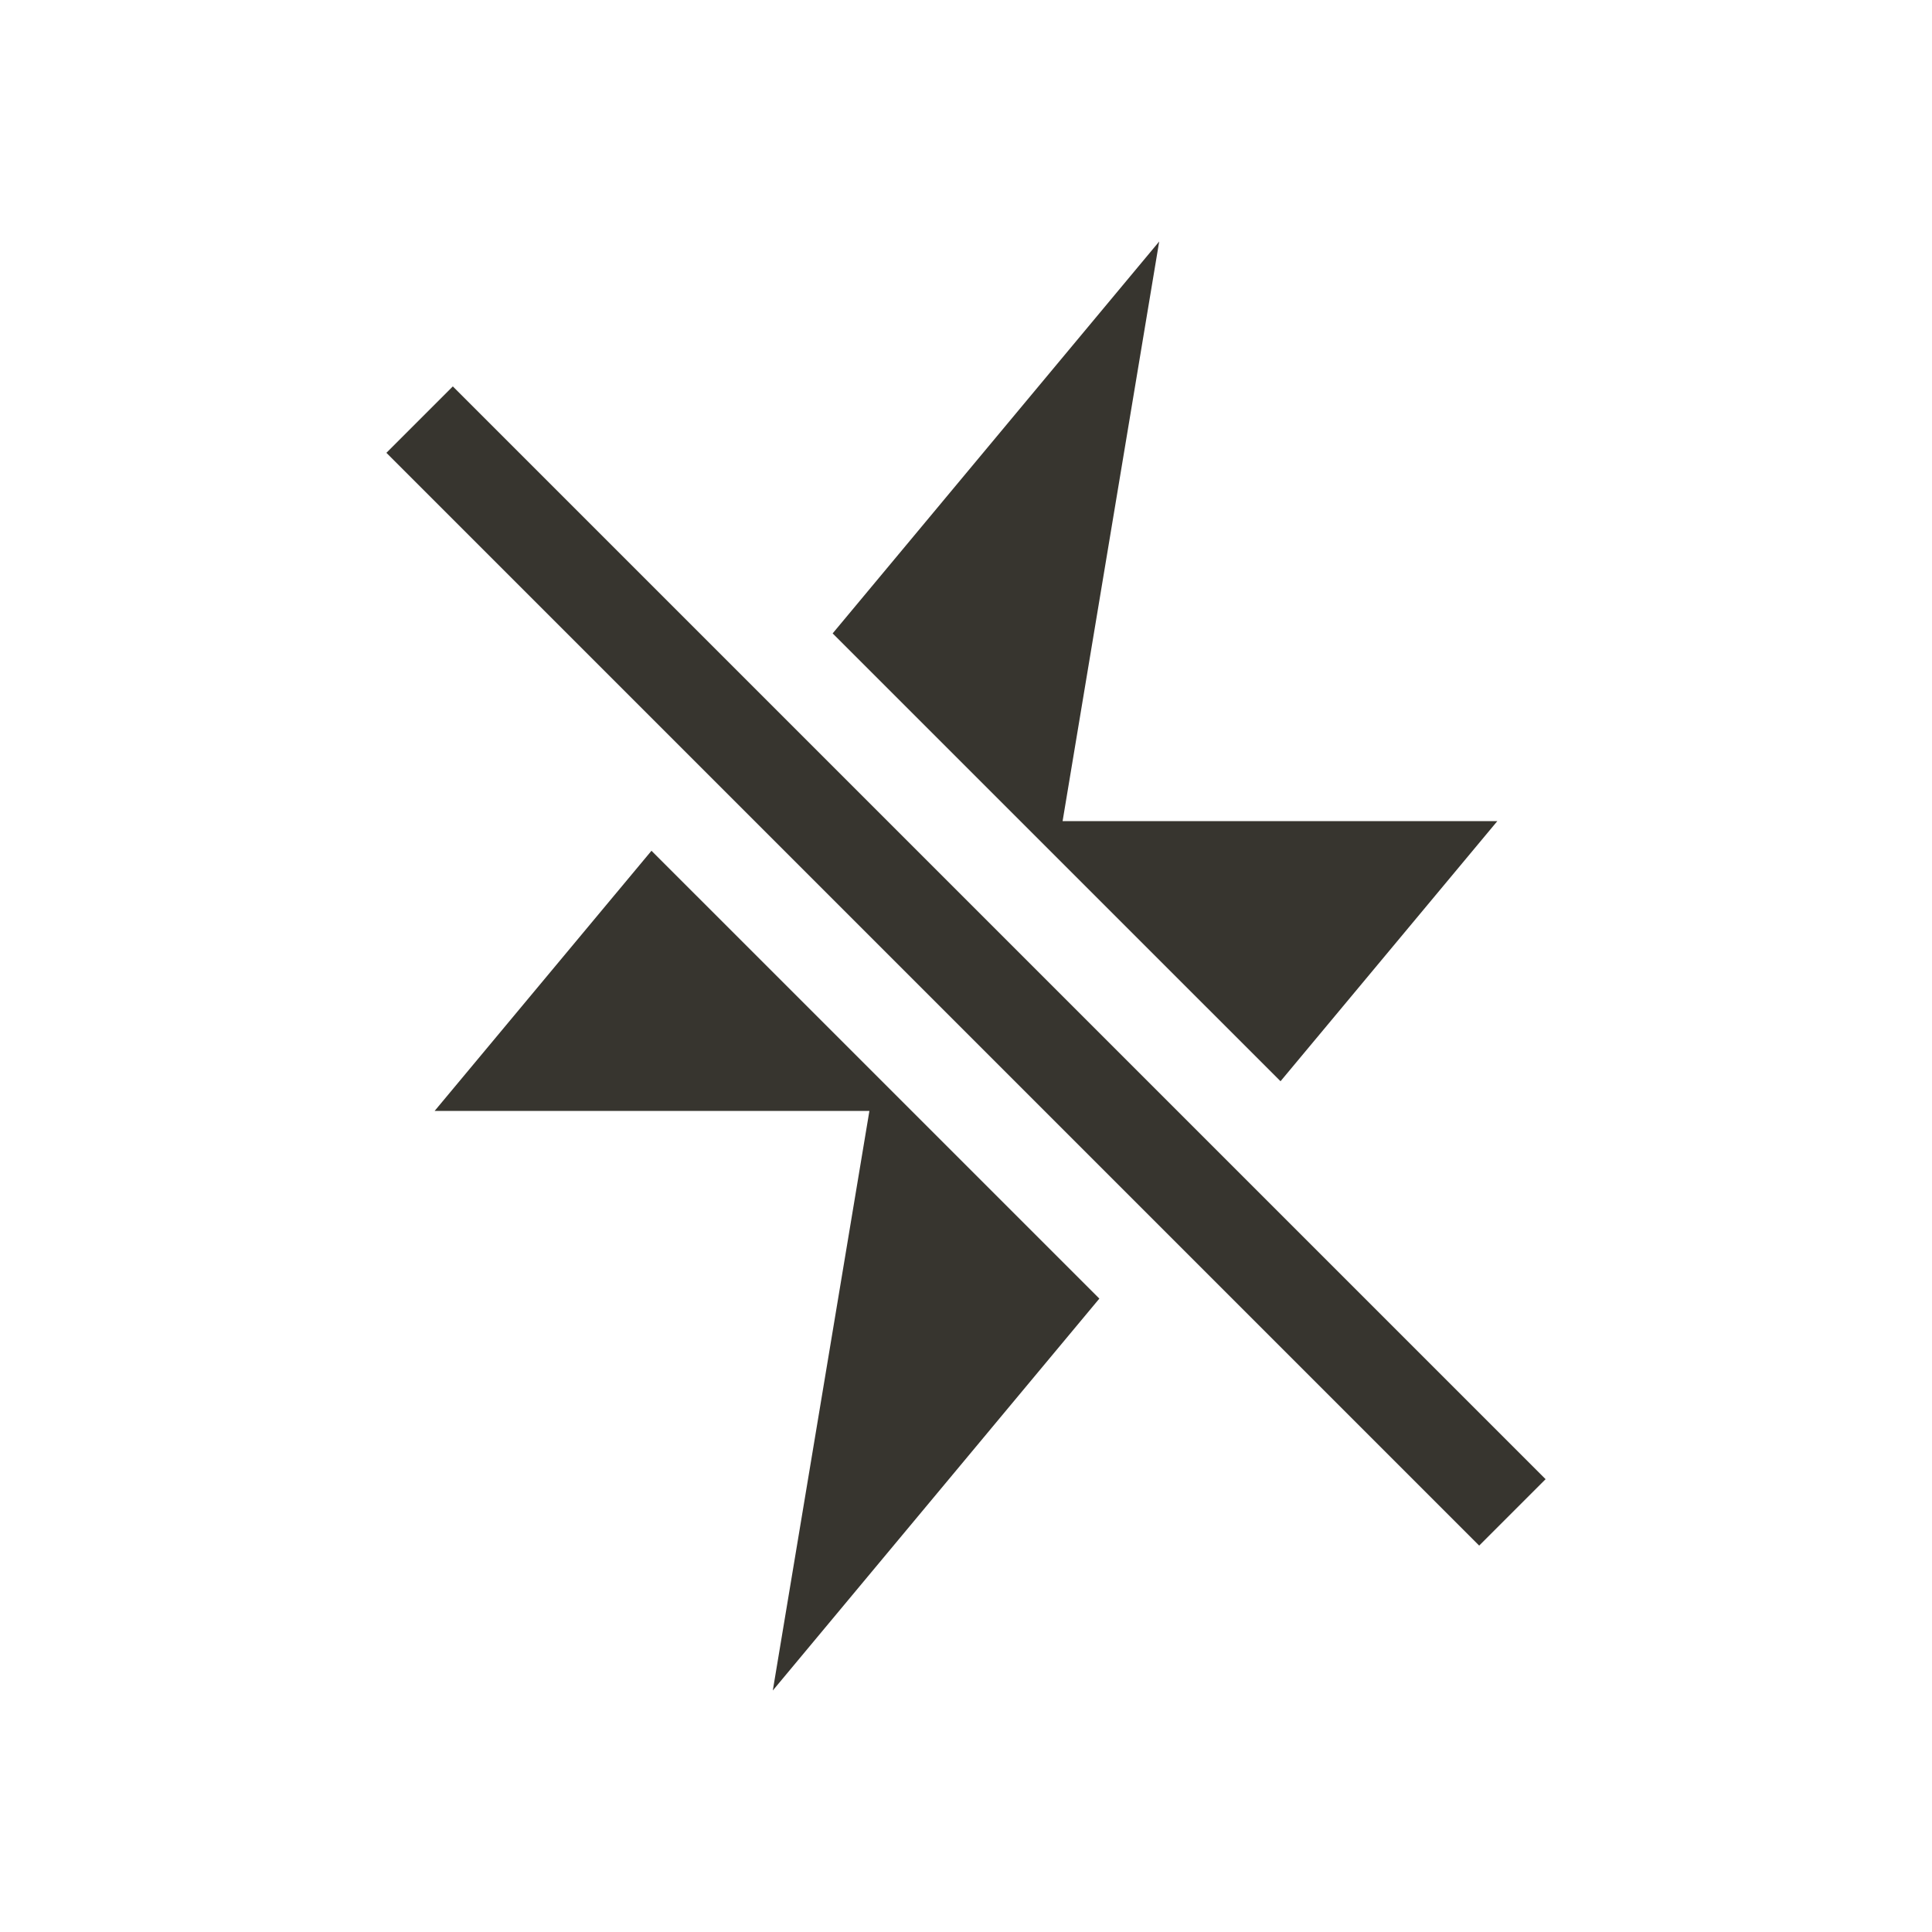 <!-- Generated by IcoMoon.io -->
<svg version="1.1" xmlns="http://www.w3.org/2000/svg" width="40" height="40" viewBox="0 0 40 40">
<title>io-flash-off-sharp</title>
<path fill="#37352f" d="M8 9.375l1.375-1.375 22.625 22.625-1.375 1.375-22.625-22.625z"></path>
<path fill="#37352f" d="M9 23h9l-2 12 6.761-8.114-9.273-9.272-4.489 5.386z"></path>
<path fill="#37352f" d="M31 17h-9l2-12-6.761 8.114 9.273 9.272 4.489-5.386z"></path>
</svg>
